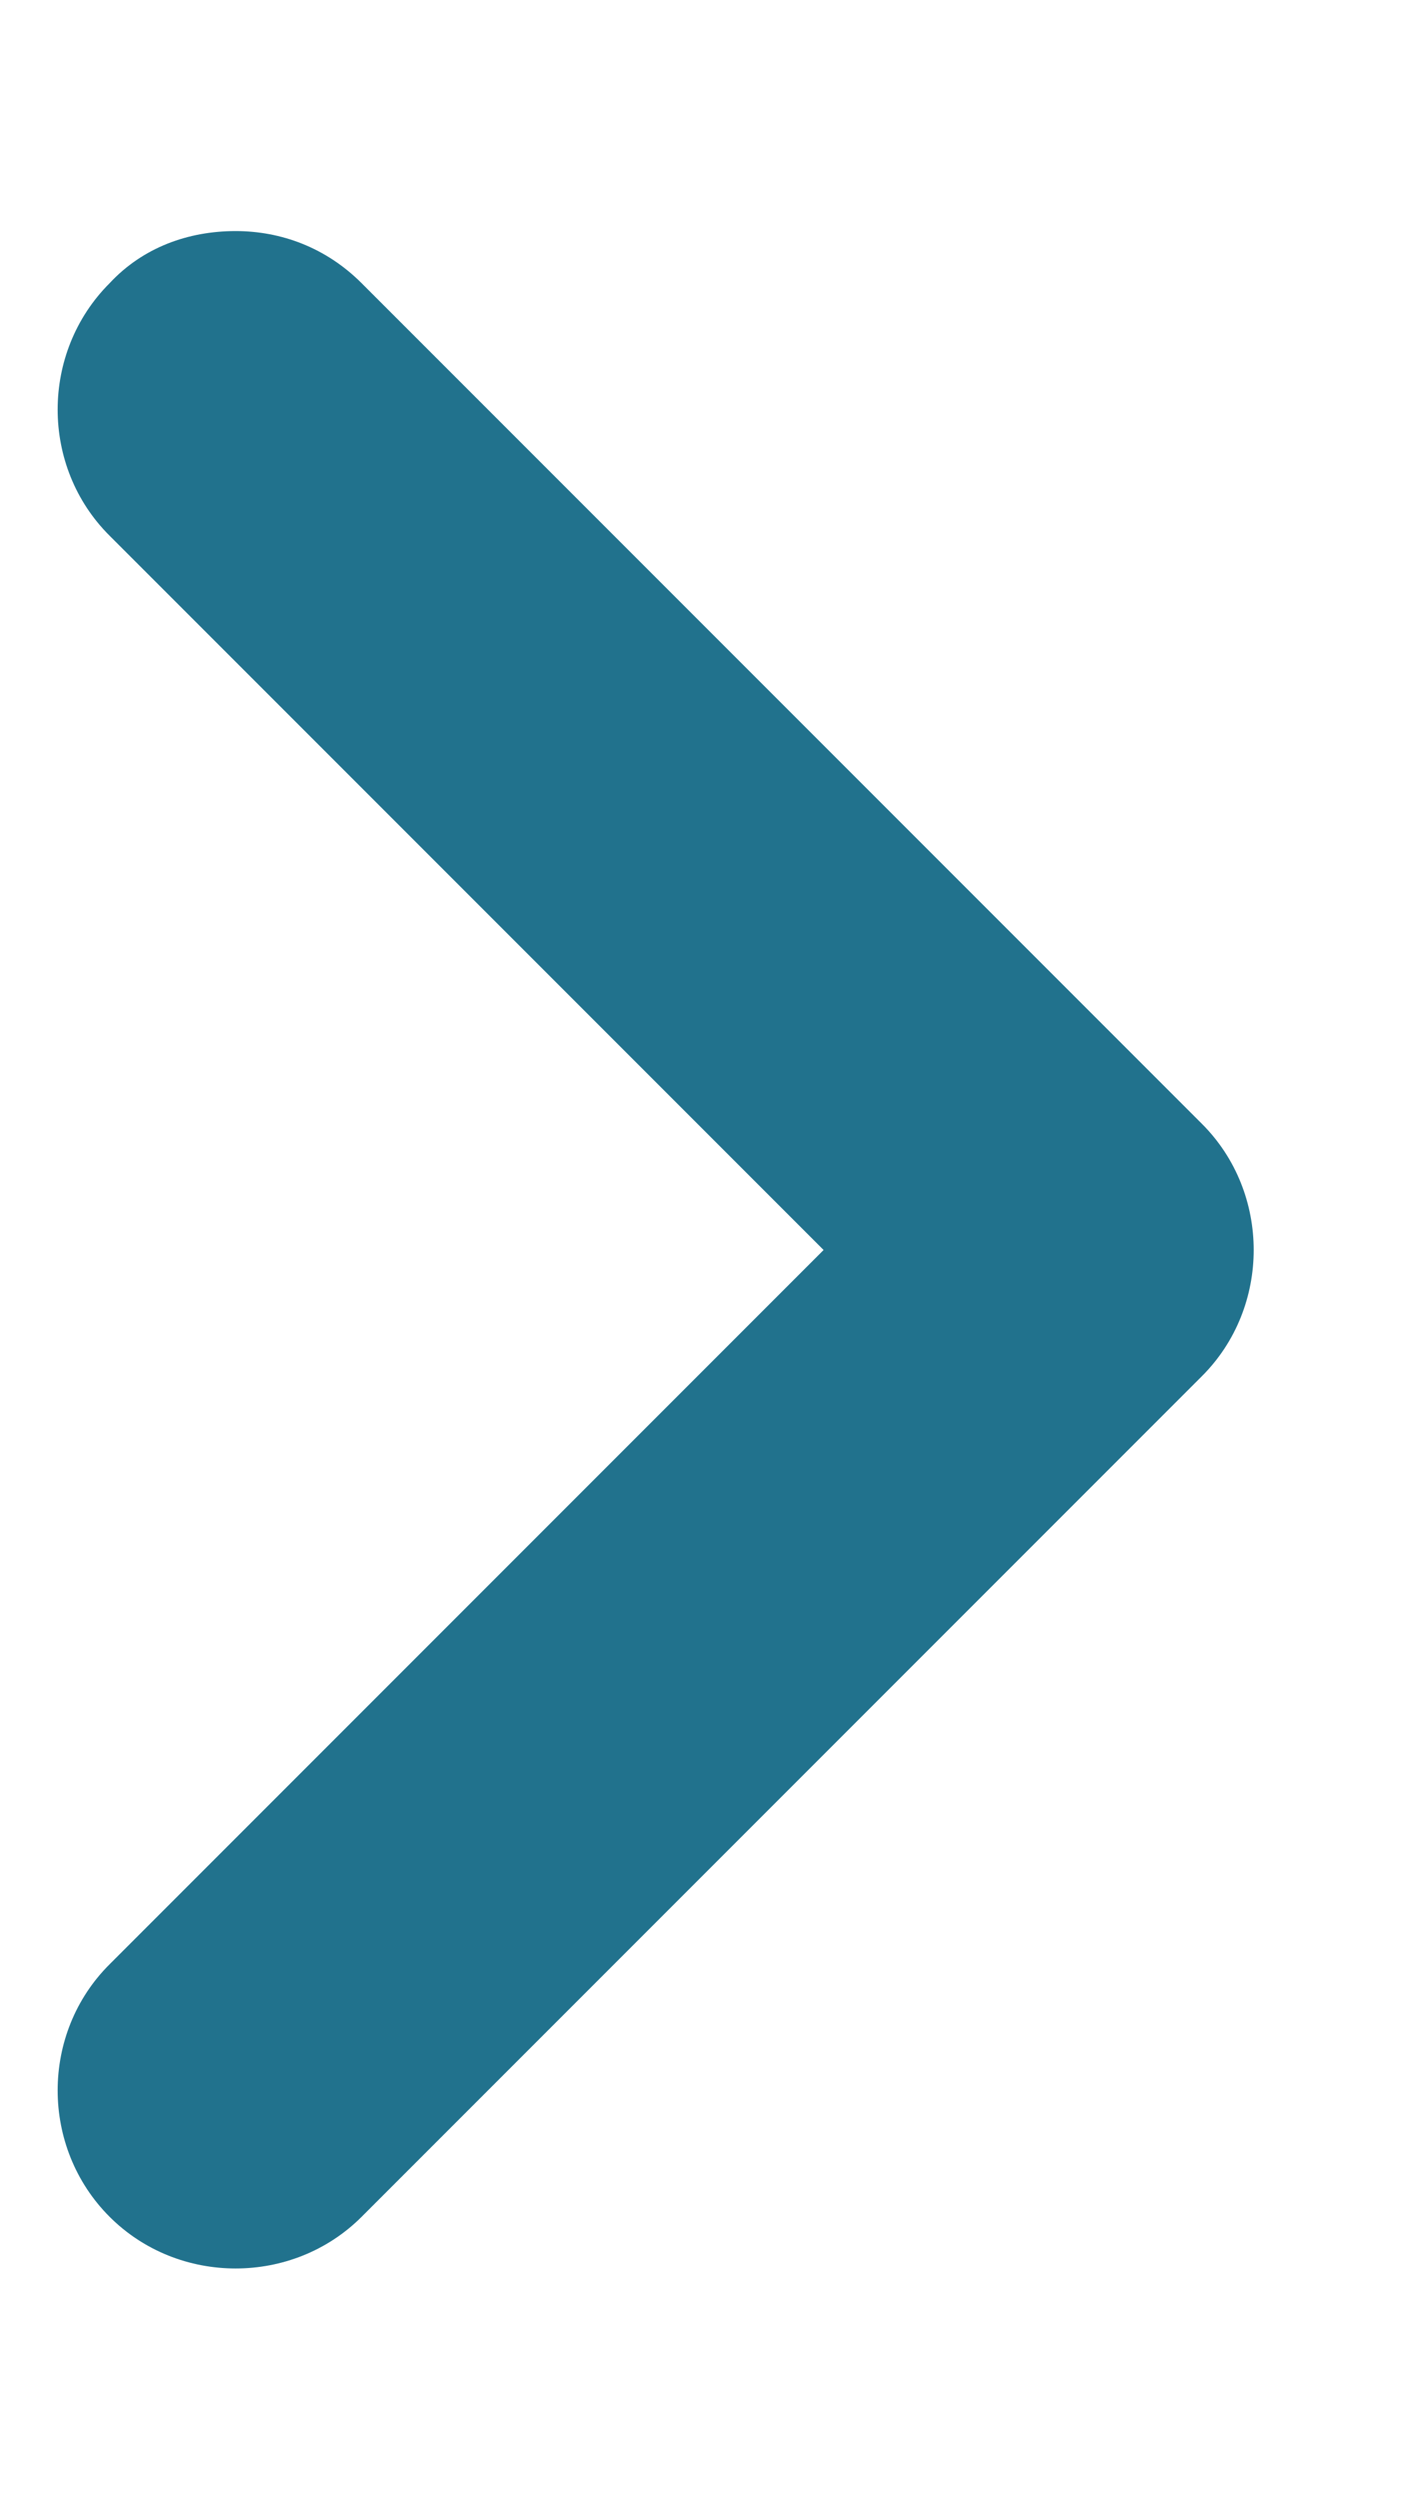 <svg width="4" height="7" viewBox="0 0 4 7" fill="none" xmlns="http://www.w3.org/2000/svg">
<path d="M0.66 0.647C0.787 0.647 0.913 0.693 1.013 0.793L3.367 3.147C3.56 3.34 3.56 3.66 3.367 3.853L1.013 6.207C0.82 6.4 0.5 6.4 0.307 6.207C0.113 6.013 0.113 5.693 0.307 5.5L2.307 3.5L0.307 1.5C0.113 1.307 0.113 0.987 0.307 0.793C0.4 0.693 0.527 0.647 0.66 0.647Z" fill="#21728D"/>
</svg>
